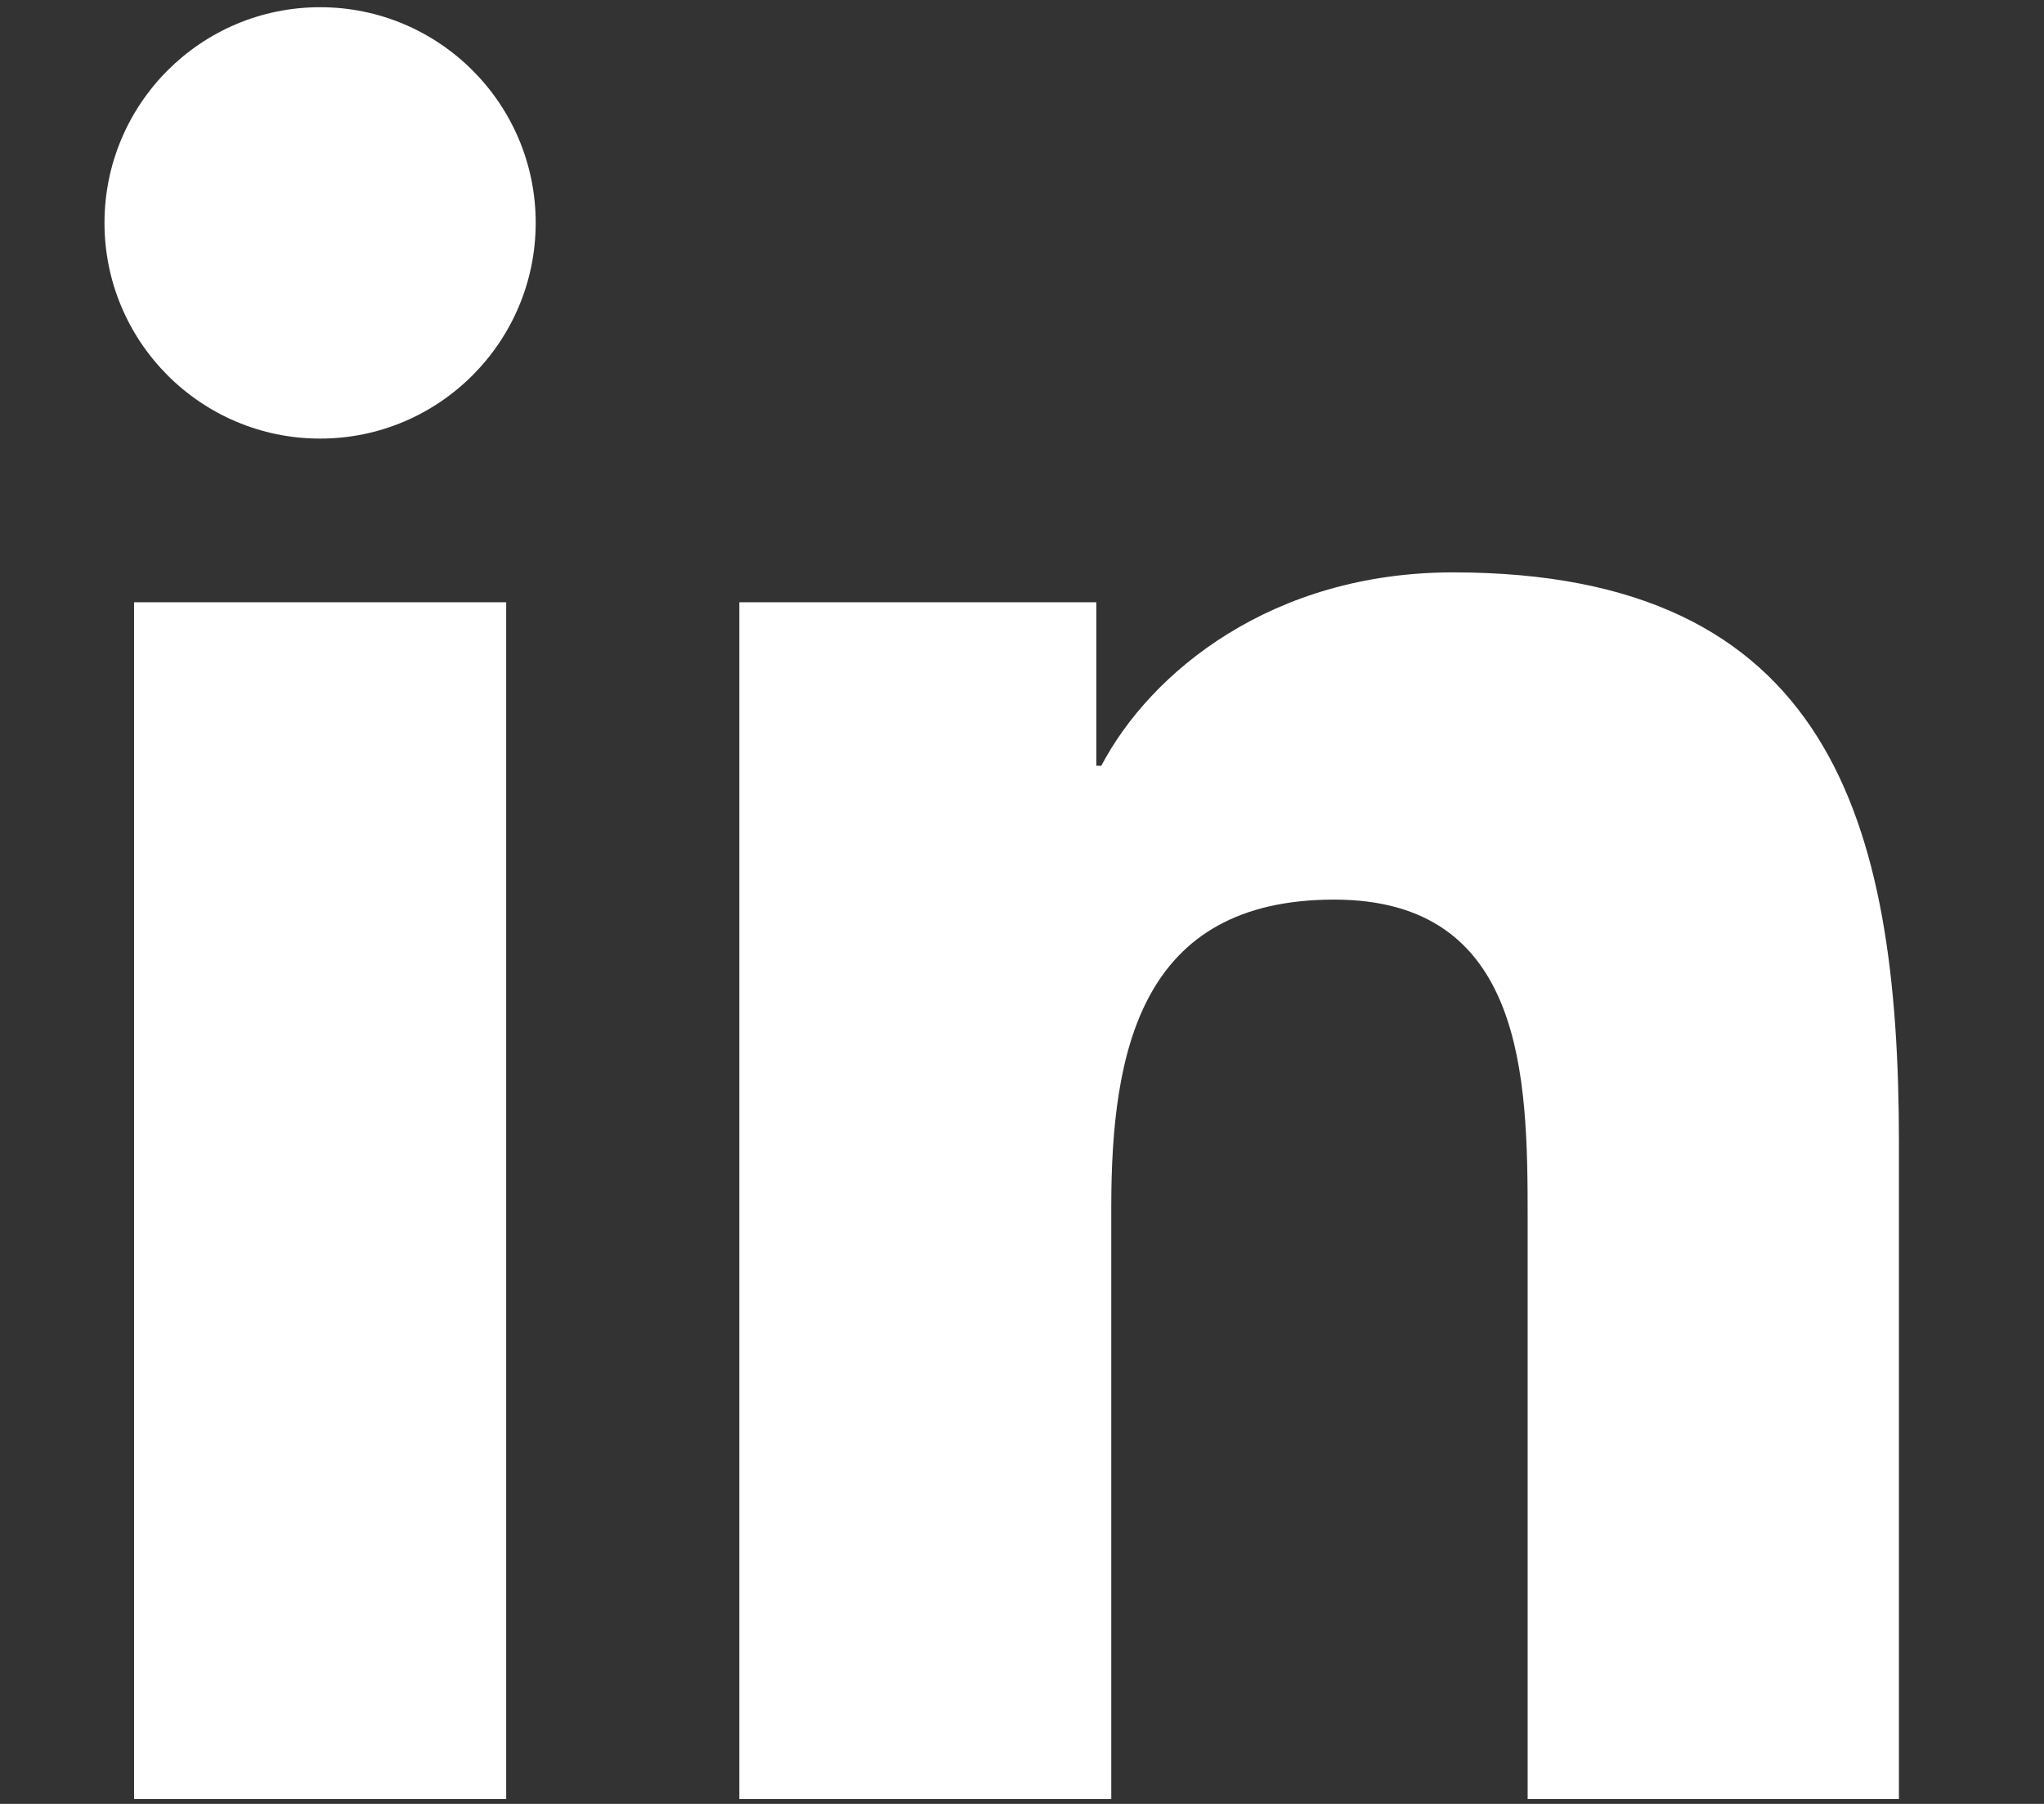 <?xml version="1.0" encoding="utf-8"?>
<!-- Generator: Adobe Illustrator 16.0.2, SVG Export Plug-In . SVG Version: 6.00 Build 0)  -->
<!DOCTYPE svg PUBLIC "-//W3C//DTD SVG 1.1//EN" "http://www.w3.org/Graphics/SVG/1.1/DTD/svg11.dtd">
<svg version="1.1" id="Слой_1" xmlns="http://www.w3.org/2000/svg" xmlns:xlink="http://www.w3.org/1999/xlink" x="0px" y="0px"
	 width="34px" height="30px" viewBox="0 2 34 30" enable-background="new 0 2 34 30" xml:space="preserve">
<rect x="0" y="2" width="34" height="30" fill="#333333" stroke="none"/>
<path fill="#FFFFFF" d="M2.23,12.016h6.19V31.92H2.23V12.016z M5.325,2.12c1.979,0,3.586,1.606,3.586,3.585
	c0,1.98-1.607,3.589-3.586,3.589c-1.982,0-3.587-1.608-3.587-3.589C1.74,3.726,3.342,2.12,5.325,2.12"/>
<path fill="#FFFFFF" d="M12.298,12.016h5.938v2.719h0.083c0.823-1.564,2.843-3.216,5.851-3.216c6.263,0,7.417,4.121,7.417,9.485
	V31.92h-6.176v-9.681c0-2.309-0.046-5.278-3.219-5.278c-3.217,0-3.707,2.517-3.707,5.112v9.847h-6.187V12.016z"/>
</svg>

